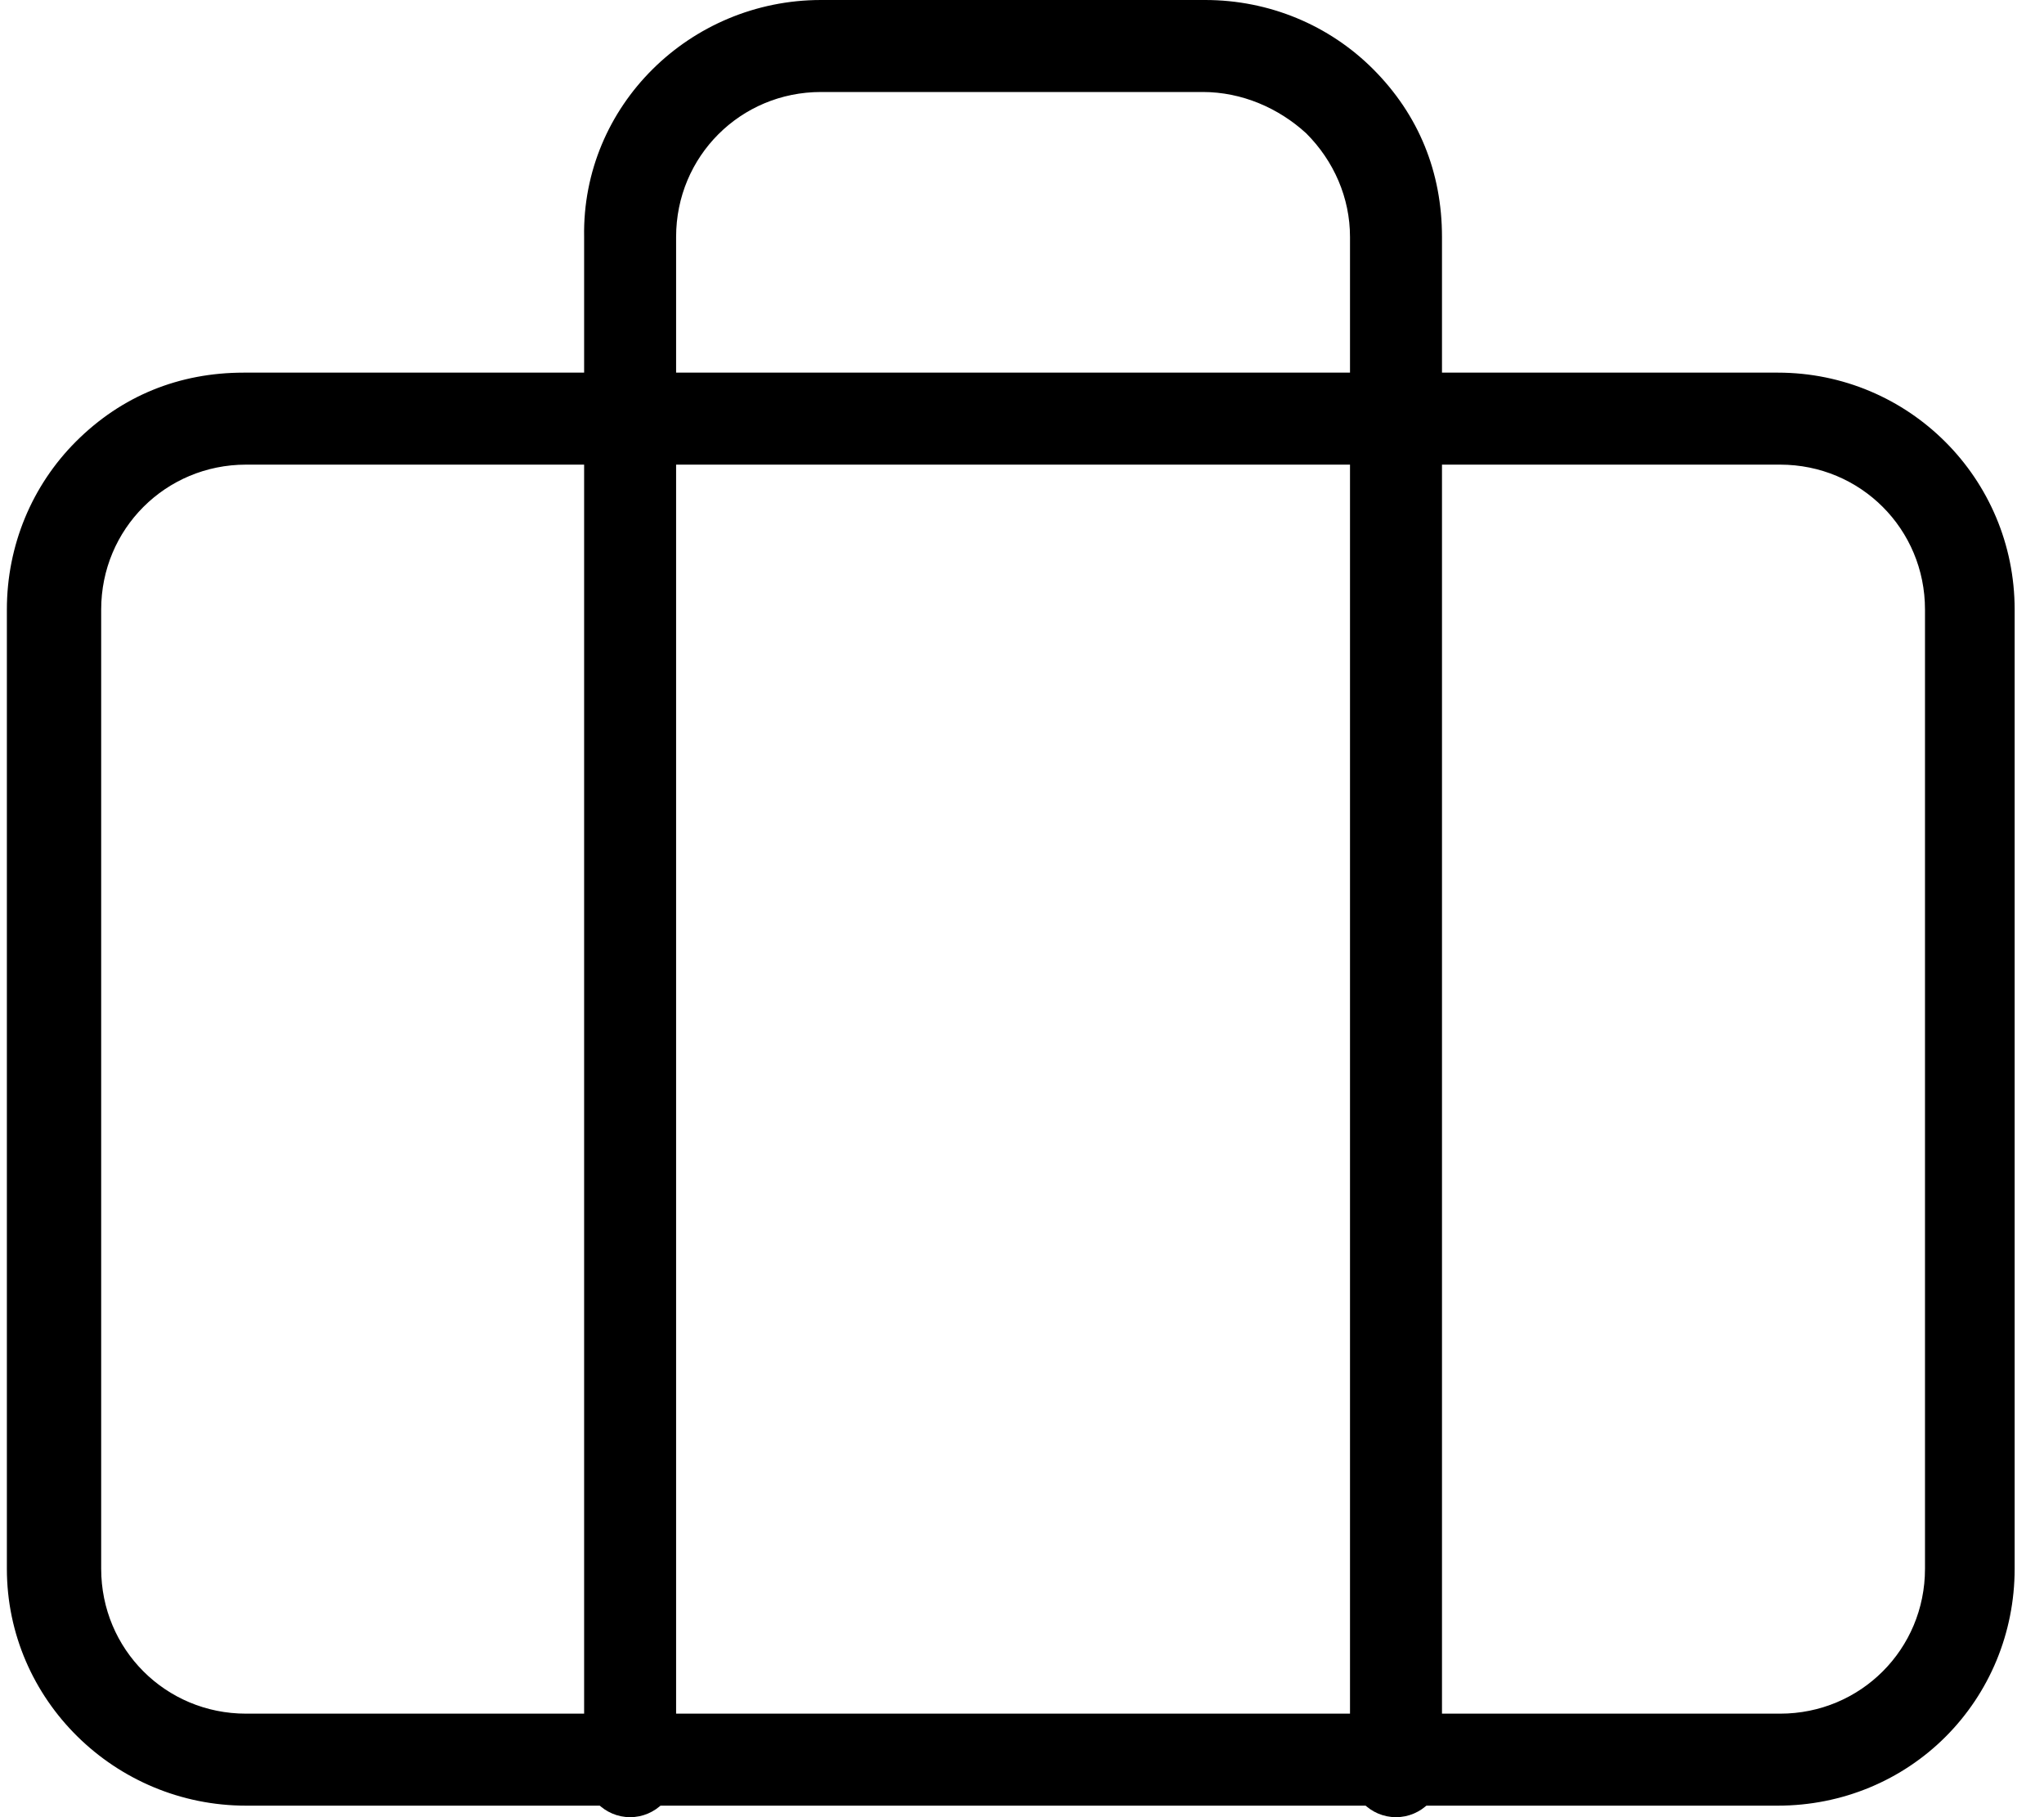 <!-- Generated by IcoMoon.io -->
<svg version="1.1" xmlns="http://www.w3.org/2000/svg" width="36" height="32" viewBox="0 0 36 32">
<title>reisen</title>
<path d="M31.311 31.797c0 0 0 0 0 0h-26.977c-2.309 0-4.213-1.863-4.213-4.172v-16.891c0-1.134 0.446-2.187 1.215-2.957 0.81-0.81 1.823-1.215 2.957-1.215 0 0 0 0 0 0h27.018c2.309 0 4.172 1.863 4.172 4.172v16.891c0 1.134-0.446 2.187-1.215 2.957s-1.823 1.215-2.957 1.215zM4.334 8.182c-1.418 0-2.552 1.134-2.552 2.552v16.891c0 1.418 1.134 2.552 2.552 2.552h27.018c1.418 0 2.552-1.134 2.552-2.552v-16.891c0-1.418-1.134-2.552-2.552-2.552h-27.018z"></path>
<path d="M24.587 32c-0.446 0-0.81-0.365-0.81-0.81v-27.018c0-0.689-0.284-1.337-0.77-1.823-0.486-0.446-1.134-0.729-1.823-0.729h-6.724c-1.418 0-2.552 1.134-2.552 2.552v27.018c0 0.446-0.365 0.81-0.81 0.81s-0.81-0.365-0.81-0.81v-27.018c-0.040-2.309 1.863-4.172 4.172-4.172h6.765c1.134 0 2.187 0.446 2.957 1.215 0.81 0.81 1.215 1.823 1.215 2.957v27.018c0 0.446-0.365 0.81-0.81 0.81z"></path>
</svg>
